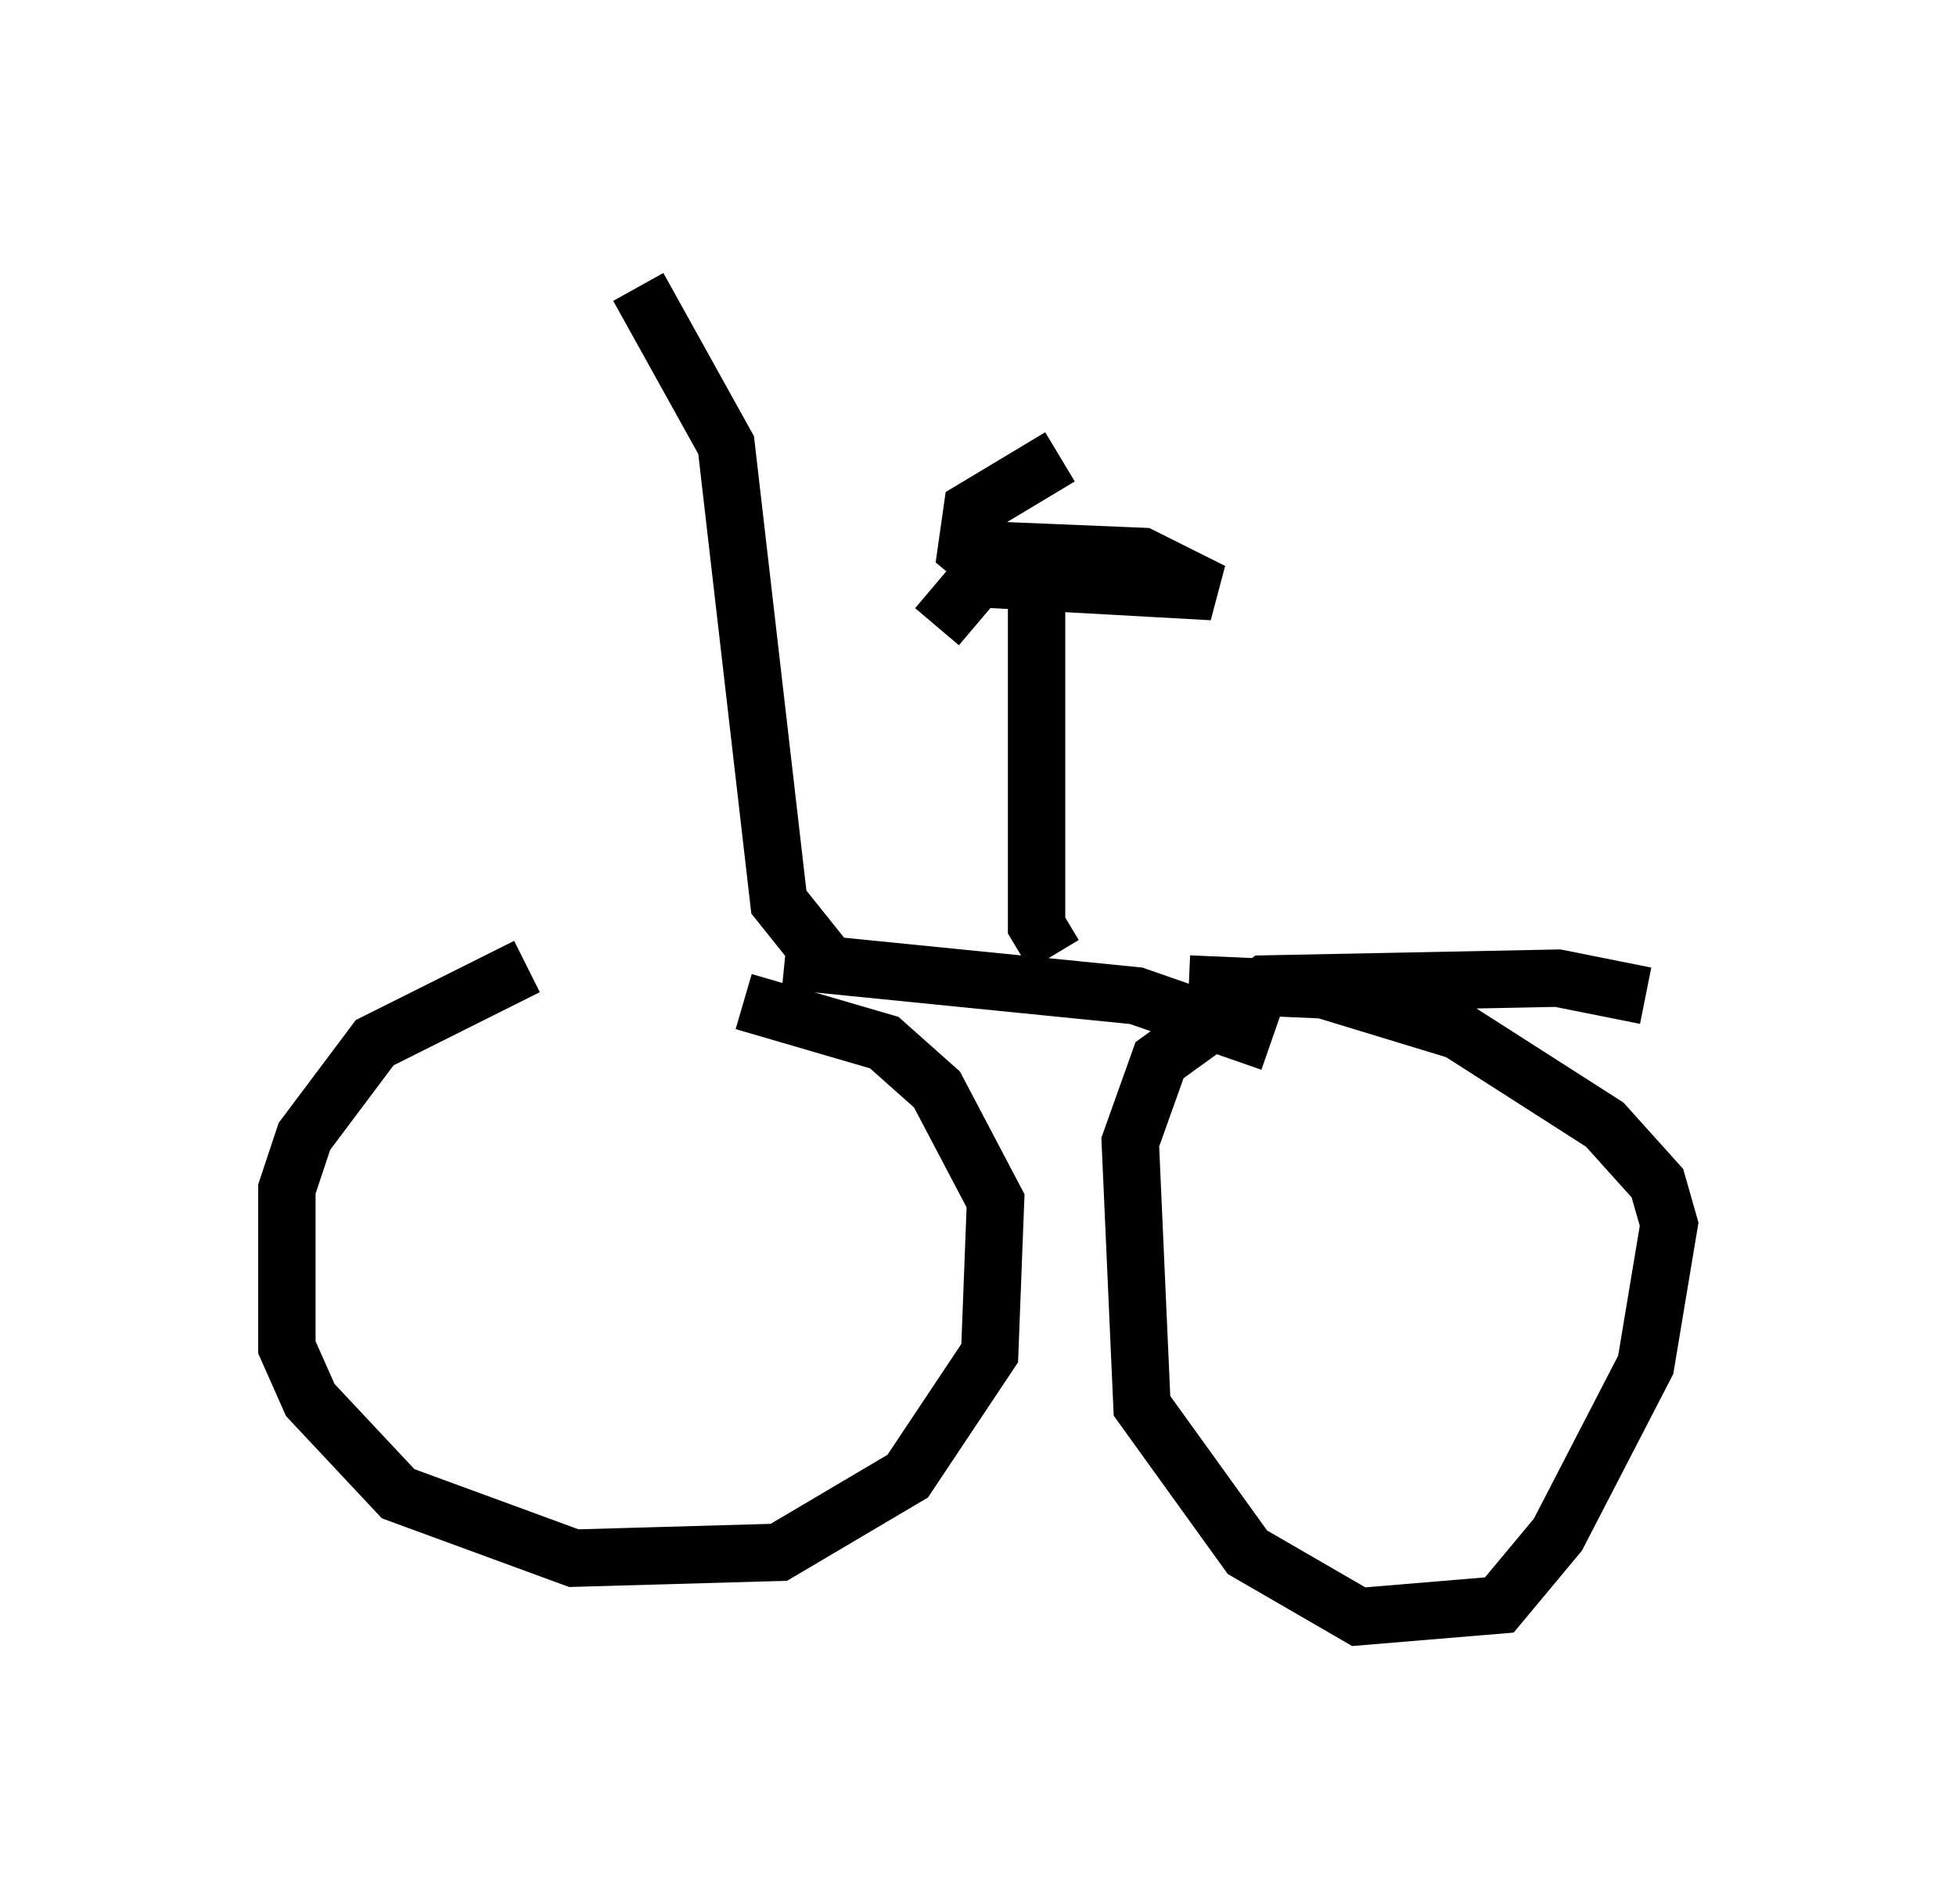 <?xml version="1.0" encoding="utf-8" ?>
<svg baseProfile="full" height="33.173" version="1.1" width="34.092" xmlns="http://www.w3.org/2000/svg" xmlns:ev="http://www.w3.org/2001/xml-events" xmlns:xlink="http://www.w3.org/1999/xlink"><defs /><rect fill="white" height="33.173" width="34.092" x="0" y="0" /><path d="M12.35, 16.536 m-3.165, 0.306 l-2.654, 1.327 -1.225, 1.633 l-0.306, 0.919 0.0, 2.756 l0.408, 0.919 1.531, 1.633 l3.063, 1.123 3.573, -0.102 l2.246, -1.327 1.429, -2.144 l0.102, -2.654 -1.021, -1.94 l-0.919, -0.817 -2.45, -0.715 m15.721, -0.102 l-1.531, -0.306 -5.104, 0.102 l-1.838, 1.327 -0.51, 1.429 l0.204, 4.594 1.838, 2.552 l1.94, 1.123 2.45, -0.204 l1.021, -1.225 1.531, -2.96 l0.408, -2.45 -0.204, -0.715 l-0.919, -1.021 -2.552, -1.633 l-2.348, -0.715 -2.348, -0.102 m-7.044, -0.408 l6.125, 0.613 2.348, 0.817 m-3.777, -1.531 l-0.306, -0.51 0.0, -6.738 m0.408, -1.429 l-1.531, 0.919 -0.102, 0.715 l0.613, 0.51 3.675, 0.204 l-1.225, -0.613 -2.45, -0.102 l-1.123, 1.327 m-1.94, 5.819 l-0.817, -1.021 -0.919, -7.963 l-1.531, -2.756 " fill="none" stroke="black" stroke-width="1" /></svg>